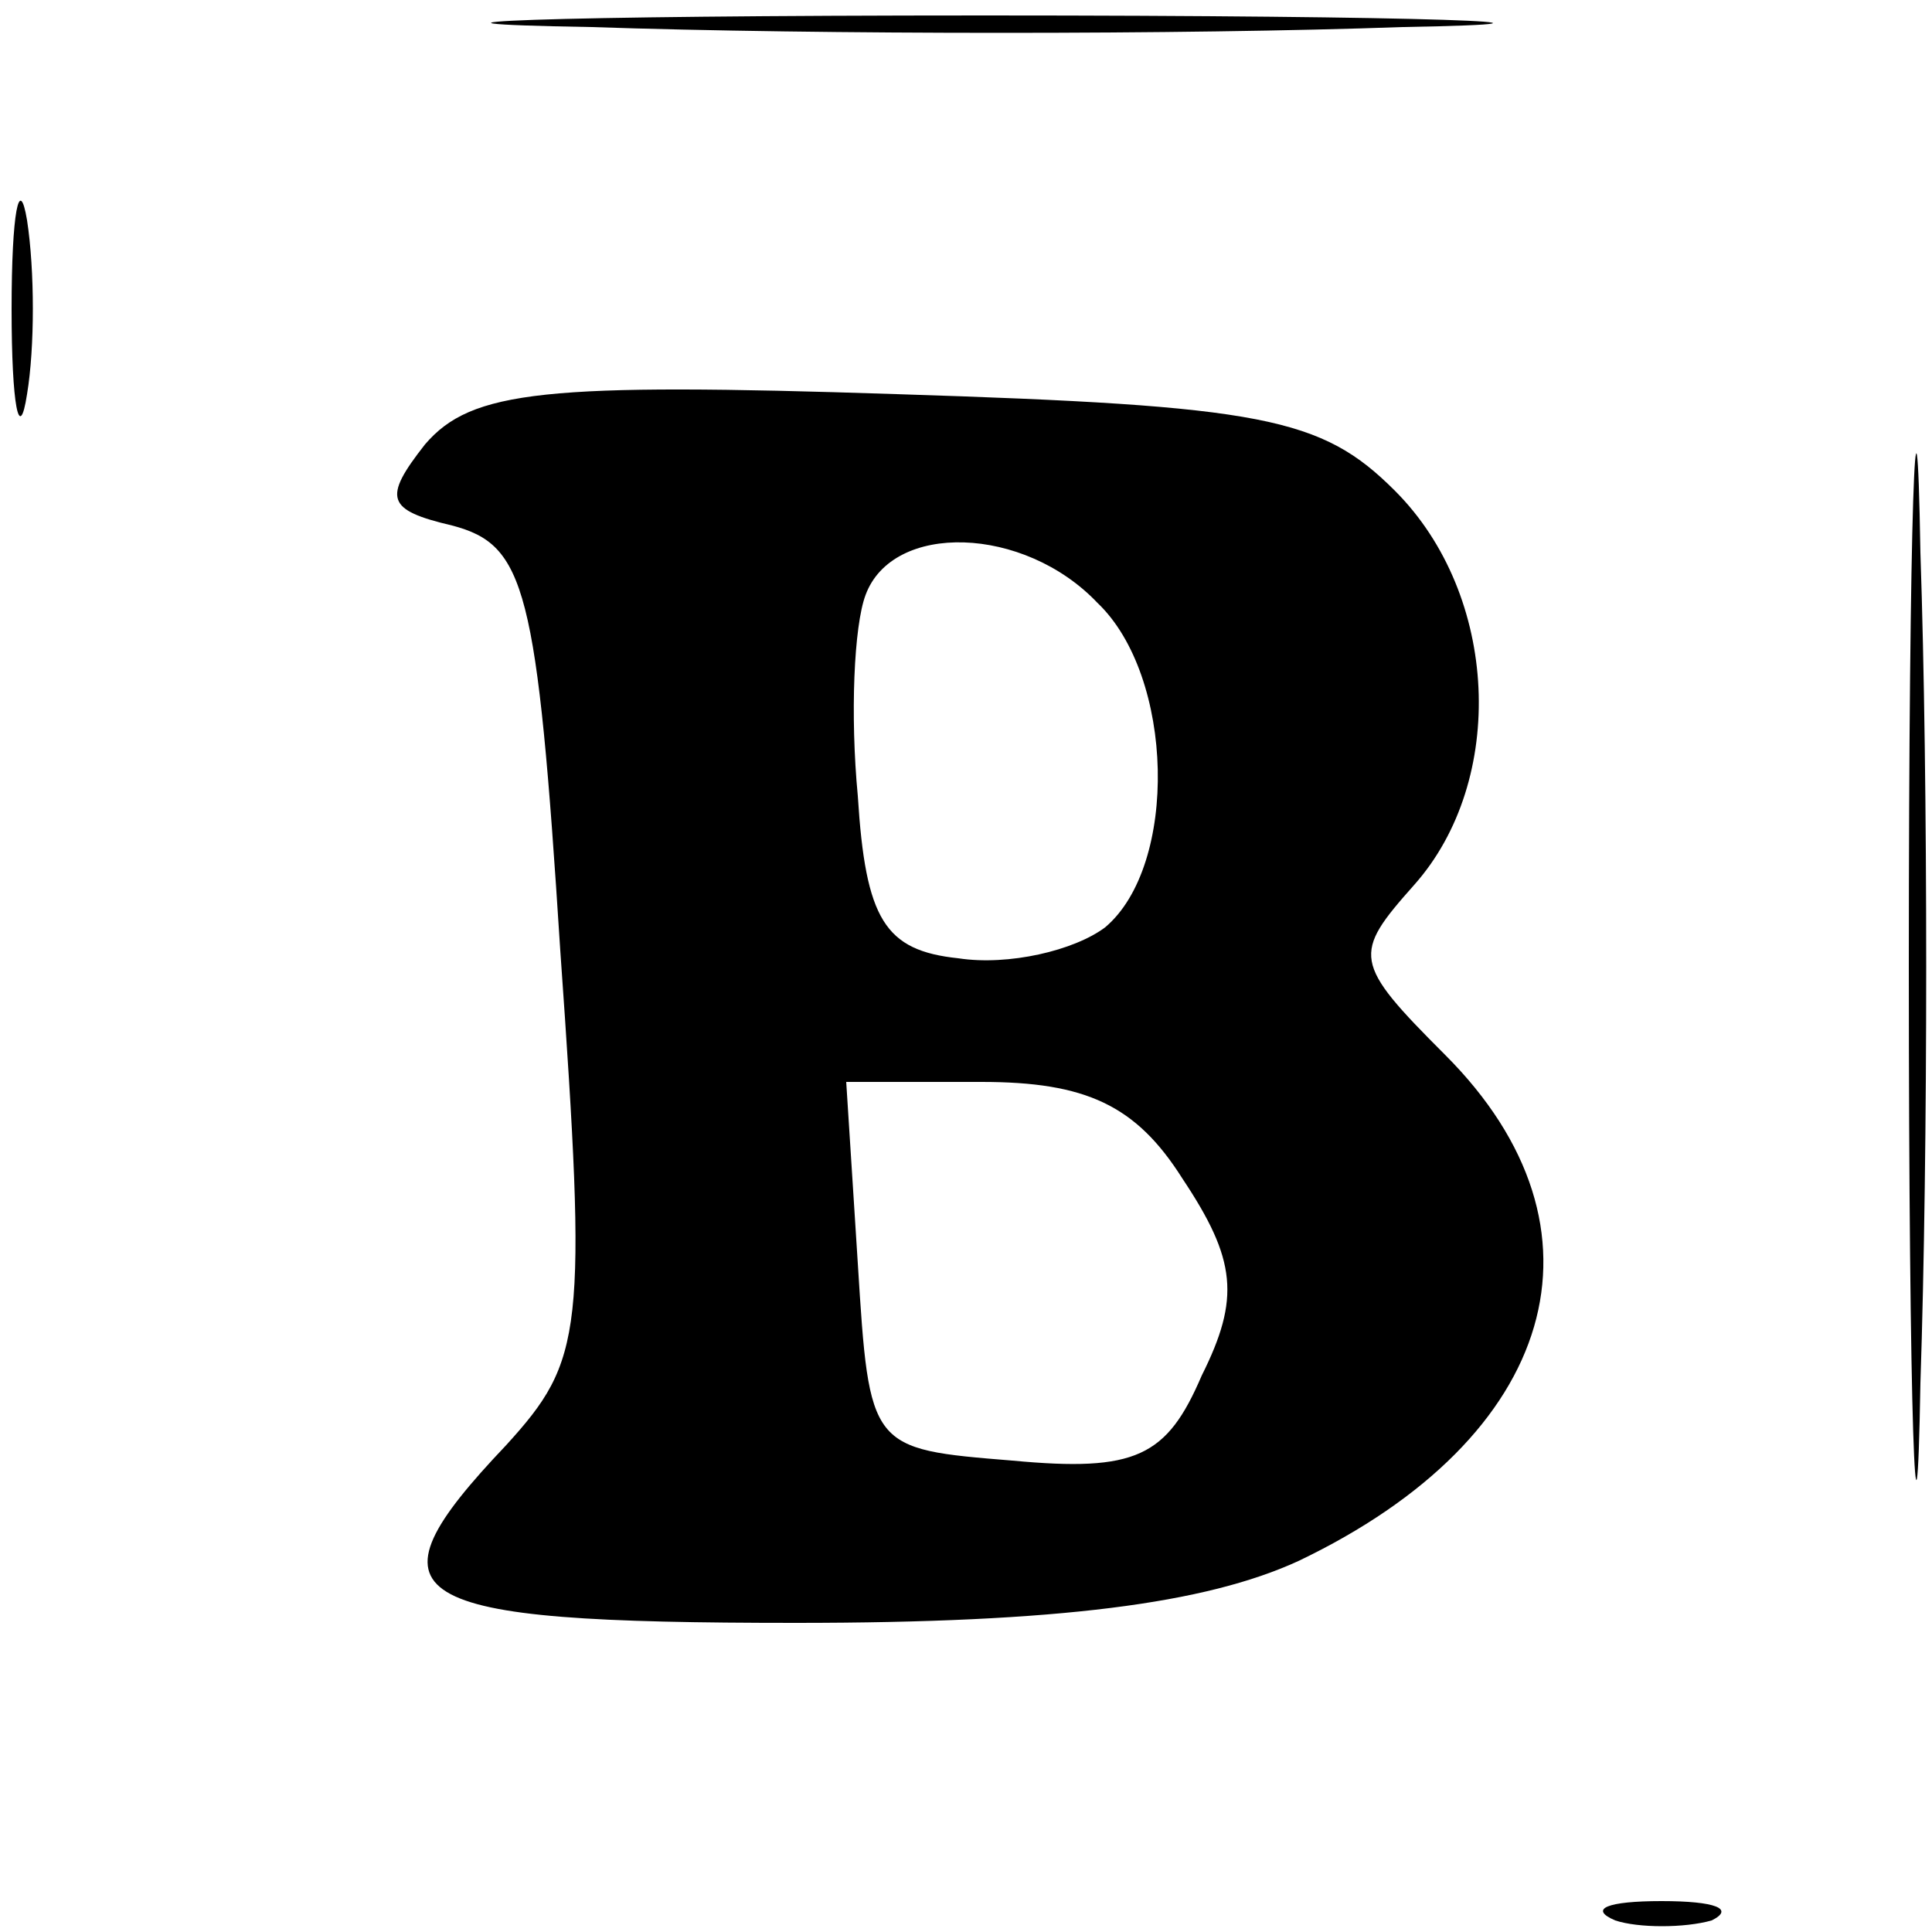 <?xml version="1.0" standalone="no"?>
<!DOCTYPE svg PUBLIC "-//W3C//DTD SVG 20010904//EN"
 "http://www.w3.org/TR/2001/REC-SVG-20010904/DTD/svg10.dtd">
<svg version="1.0" xmlns="http://www.w3.org/2000/svg"
 width="50pt" height="50pt" viewBox="0 0 50 50"
 preserveAspectRatio="xMidYMid meet">

<g transform="translate(0,50) scale(0.1,-0.1)"
fill="#000000" stroke="none">
<path d="M153 493 c59 -2 154 -2 210 0 56 1 8 3 -108 3 -116 0 -161 -2 -102
-3z"/>
<path d="M3 420 c0 -25 2 -35 4 -22 2 12 2 32 0 45 -2 12 -4 2 -4 -23z"/>
<path d="M494 250 c0 -118 2 -167 3 -108 2 60 2 156 0 215 -1 60 -3 11 -3
-107z"/>
<path d="M110 385 c-11 -14 -10 -17 7 -21 19 -5 22 -16 28 -110 7 -99 6 -106
-14 -128 -38 -40 -28 -46 75 -46 68 0 106 5 130 16 67 32 83 86 38 131 -24 24
-24 26 -8 44 24 27 22 75 -5 102 -19 19 -34 22 -129 25 -91 3 -110 1 -122 -13z
m174 -41 c20 -19 21 -68 2 -84 -8 -6 -25 -10 -38 -8 -19 2 -24 10 -26 42 -2
21 -1 44 2 52 7 19 41 18 60 -2z m22 -149 c14 -21 15 -31 5 -51 -9 -21 -17
-25 -49 -22 -37 3 -37 3 -40 51 l-3 47 35 0 c27 0 40 -6 52 -25z"/>
<path d="M418 3 c6 -2 18 -2 25 0 6 3 1 5 -13 5 -14 0 -19 -2 -12 -5z"/>
</g>
</svg>

